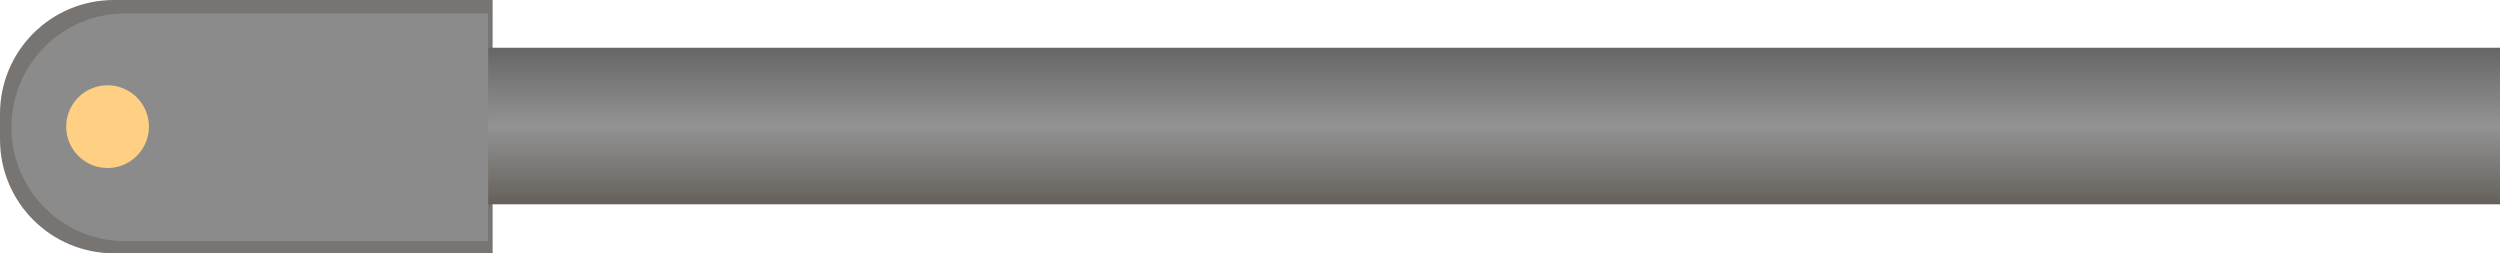 <?xml version="1.0" encoding="utf-8"?>
<!-- Generator: Adobe Illustrator 24.0.0, SVG Export Plug-In . SVG Version: 6.00 Build 0)  -->
<svg
  version="1.1"
  id="图层_3svg"
  xmlns="http://www.w3.org/2000/svg"
  xmlns:xlink="http://www.w3.org/1999/xlink"
  x="0px"
  y="0px"
  viewBox="0 0 392.8 39.8"
  style="enable-background: new 0 0 392.8 39.8"
  xml:space="preserve"
>
  <g com-has-ani="true" com-name="visible" visibility="visible">
    <path
      style="fill: #777472"
      d="M77.4,39.8H17.9C8,39.8,0,31.8,0,21.9v-4C0,8,8,0,17.9,0h59.5V39.8z"
    />

    <linearGradient
      id="SVGID_1_"
      gradientUnits="userSpaceOnUse"
      x1="234.271"
      y1="-1131.9"
      x2="234.271"
      y2="-1156.47"
      gradientTransform="matrix(1 0 0 1 0 1164)"
    >
      <stop offset="0" style="stop-color: #65605b" />
      <stop offset="0.499" style="stop-color: #939393" />
      <stop offset="1" style="stop-color: #666666" />
    </linearGradient>
    <rect
      x="75.7"
      y="7.5"
      style="fill: url(#SVGID_1_)"
      width="317.1"
      height="24.6"
    />
    <path
      style="fill: #8b8b8b"
      d="M76.7,37.9h-57c-9.9,0-17.9-8-17.9-17.9l0,0c0-9.9,8-17.9,17.9-17.9h57V37.9z"
    />
    <circle style="fill: #ffcf83" cx="16.9" cy="19.9" r="6.5" />
  </g>
</svg>
